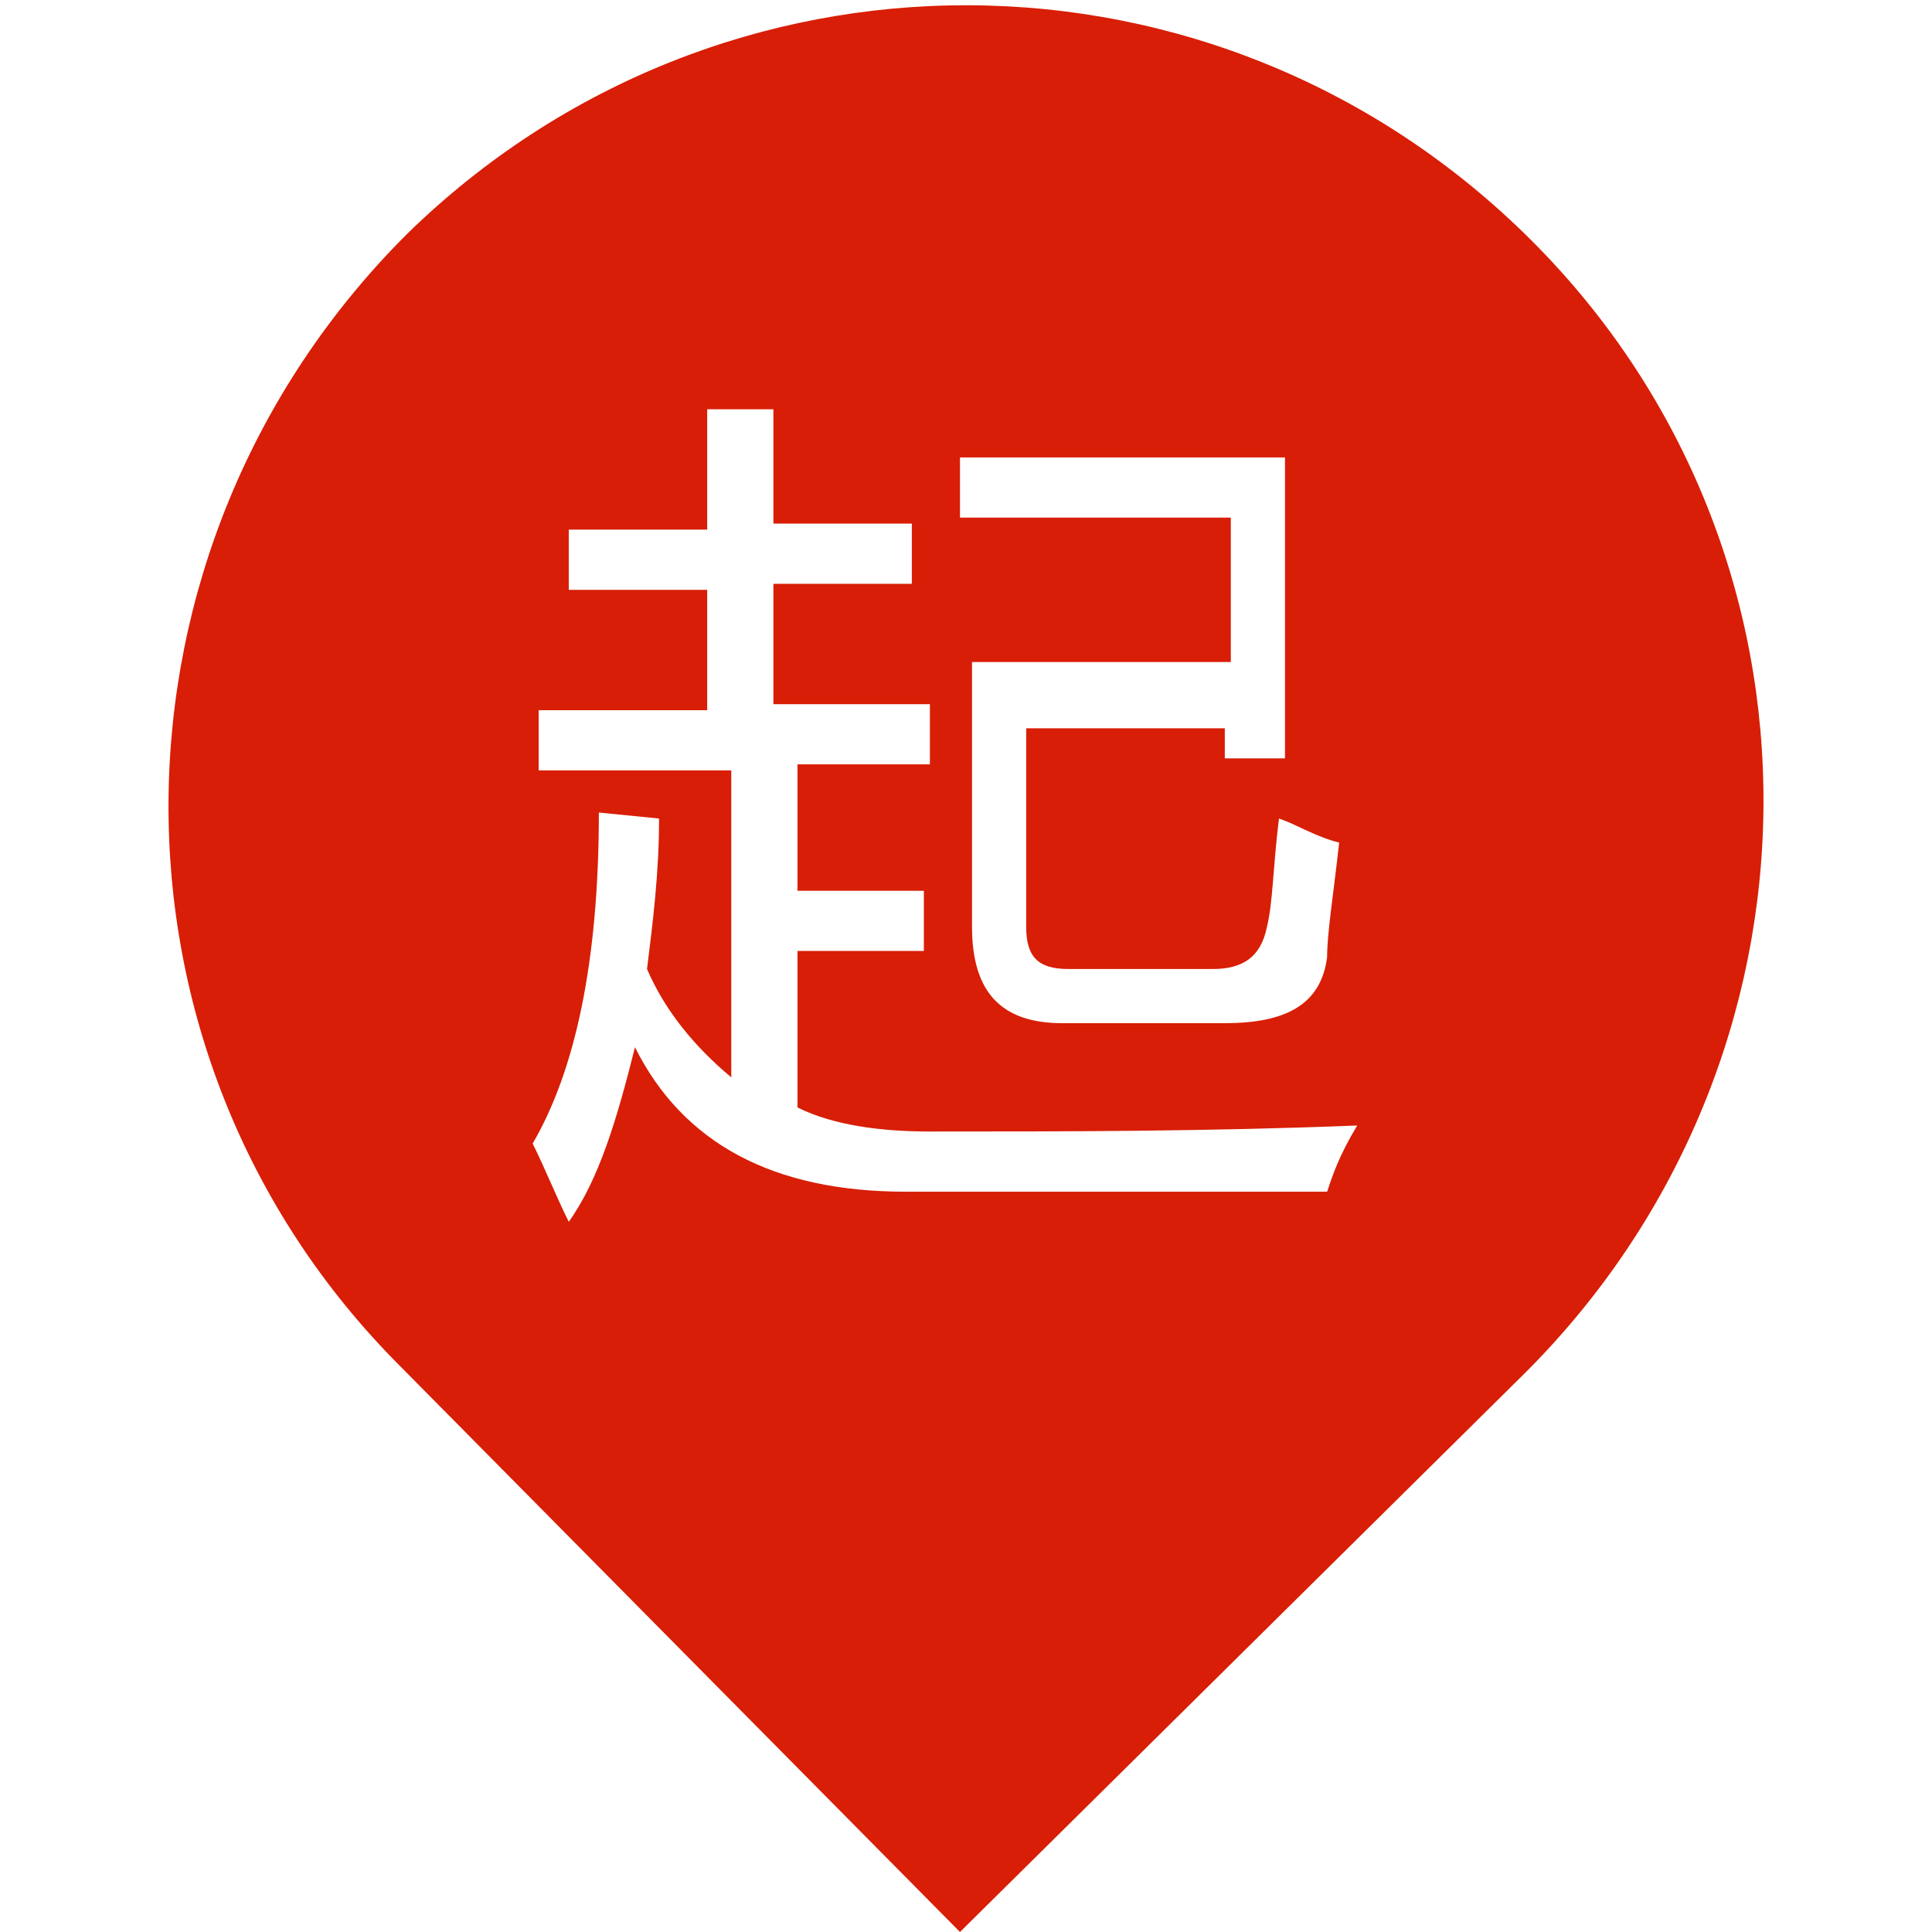 <?xml version="1.0" standalone="no"?><!DOCTYPE svg PUBLIC "-//W3C//DTD SVG 1.1//EN" "http://www.w3.org/Graphics/SVG/1.1/DTD/svg11.dtd"><svg t="1609909266246" class="icon" viewBox="0 0 1024 1024" version="1.1" xmlns="http://www.w3.org/2000/svg" p-id="547" xmlns:xlink="http://www.w3.org/1999/xlink" width="200" height="200"><defs><style type="text/css"></style></defs><path d="M811.863 127.601c-165.882-165.882-430.654-165.882-596.536-3.19-165.882 165.882-169.072 433.844-3.19 599.726l296.673 299.863 299.863-296.673c165.882-165.882 169.072-433.844 3.19-599.726z m-309.433 114.841h178.642v159.502h-31.9v-15.95H543.9v105.271c0 15.95 6.38 22.33 22.33 22.33h76.561c15.95 0 25.52-6.38 28.71-22.33 3.19-12.76 3.19-31.9 6.38-57.421 9.57 3.19 19.14 9.57 31.9 12.76-3.19 28.71-6.38 47.85-6.38 60.611-3.19 25.52-22.33 35.09-54.231 35.09h-86.131c-31.9 0-47.85-15.95-47.85-51.04V350.903h137.171V274.343h-143.551v-31.9zM703.402 631.626h-223.302c-70.181 0-118.031-25.52-143.551-76.561-9.57 38.28-19.14 70.181-35.09 92.511-6.38-12.76-12.76-28.71-19.14-41.47 22.33-38.28 35.09-95.701 35.09-175.452l31.9 3.19c0 28.71-3.19 54.231-6.38 79.751 9.57 22.33 25.52 41.47 44.66 57.421v-162.692H285.508v-31.9h89.321v-63.801H301.458v-31.9h73.371v-63.801h35.09v60.611h73.371v31.9h-73.371v63.801h82.941v31.9h-70.181v66.991h66.991v31.9h-66.991v82.941c19.14 9.57 44.66 12.76 70.181 12.76 70.181 0 146.741 0 226.492-3.19-9.57 15.95-12.76 25.52-15.95 35.09z" fill="#d81e06" p-id="548"></path></svg>